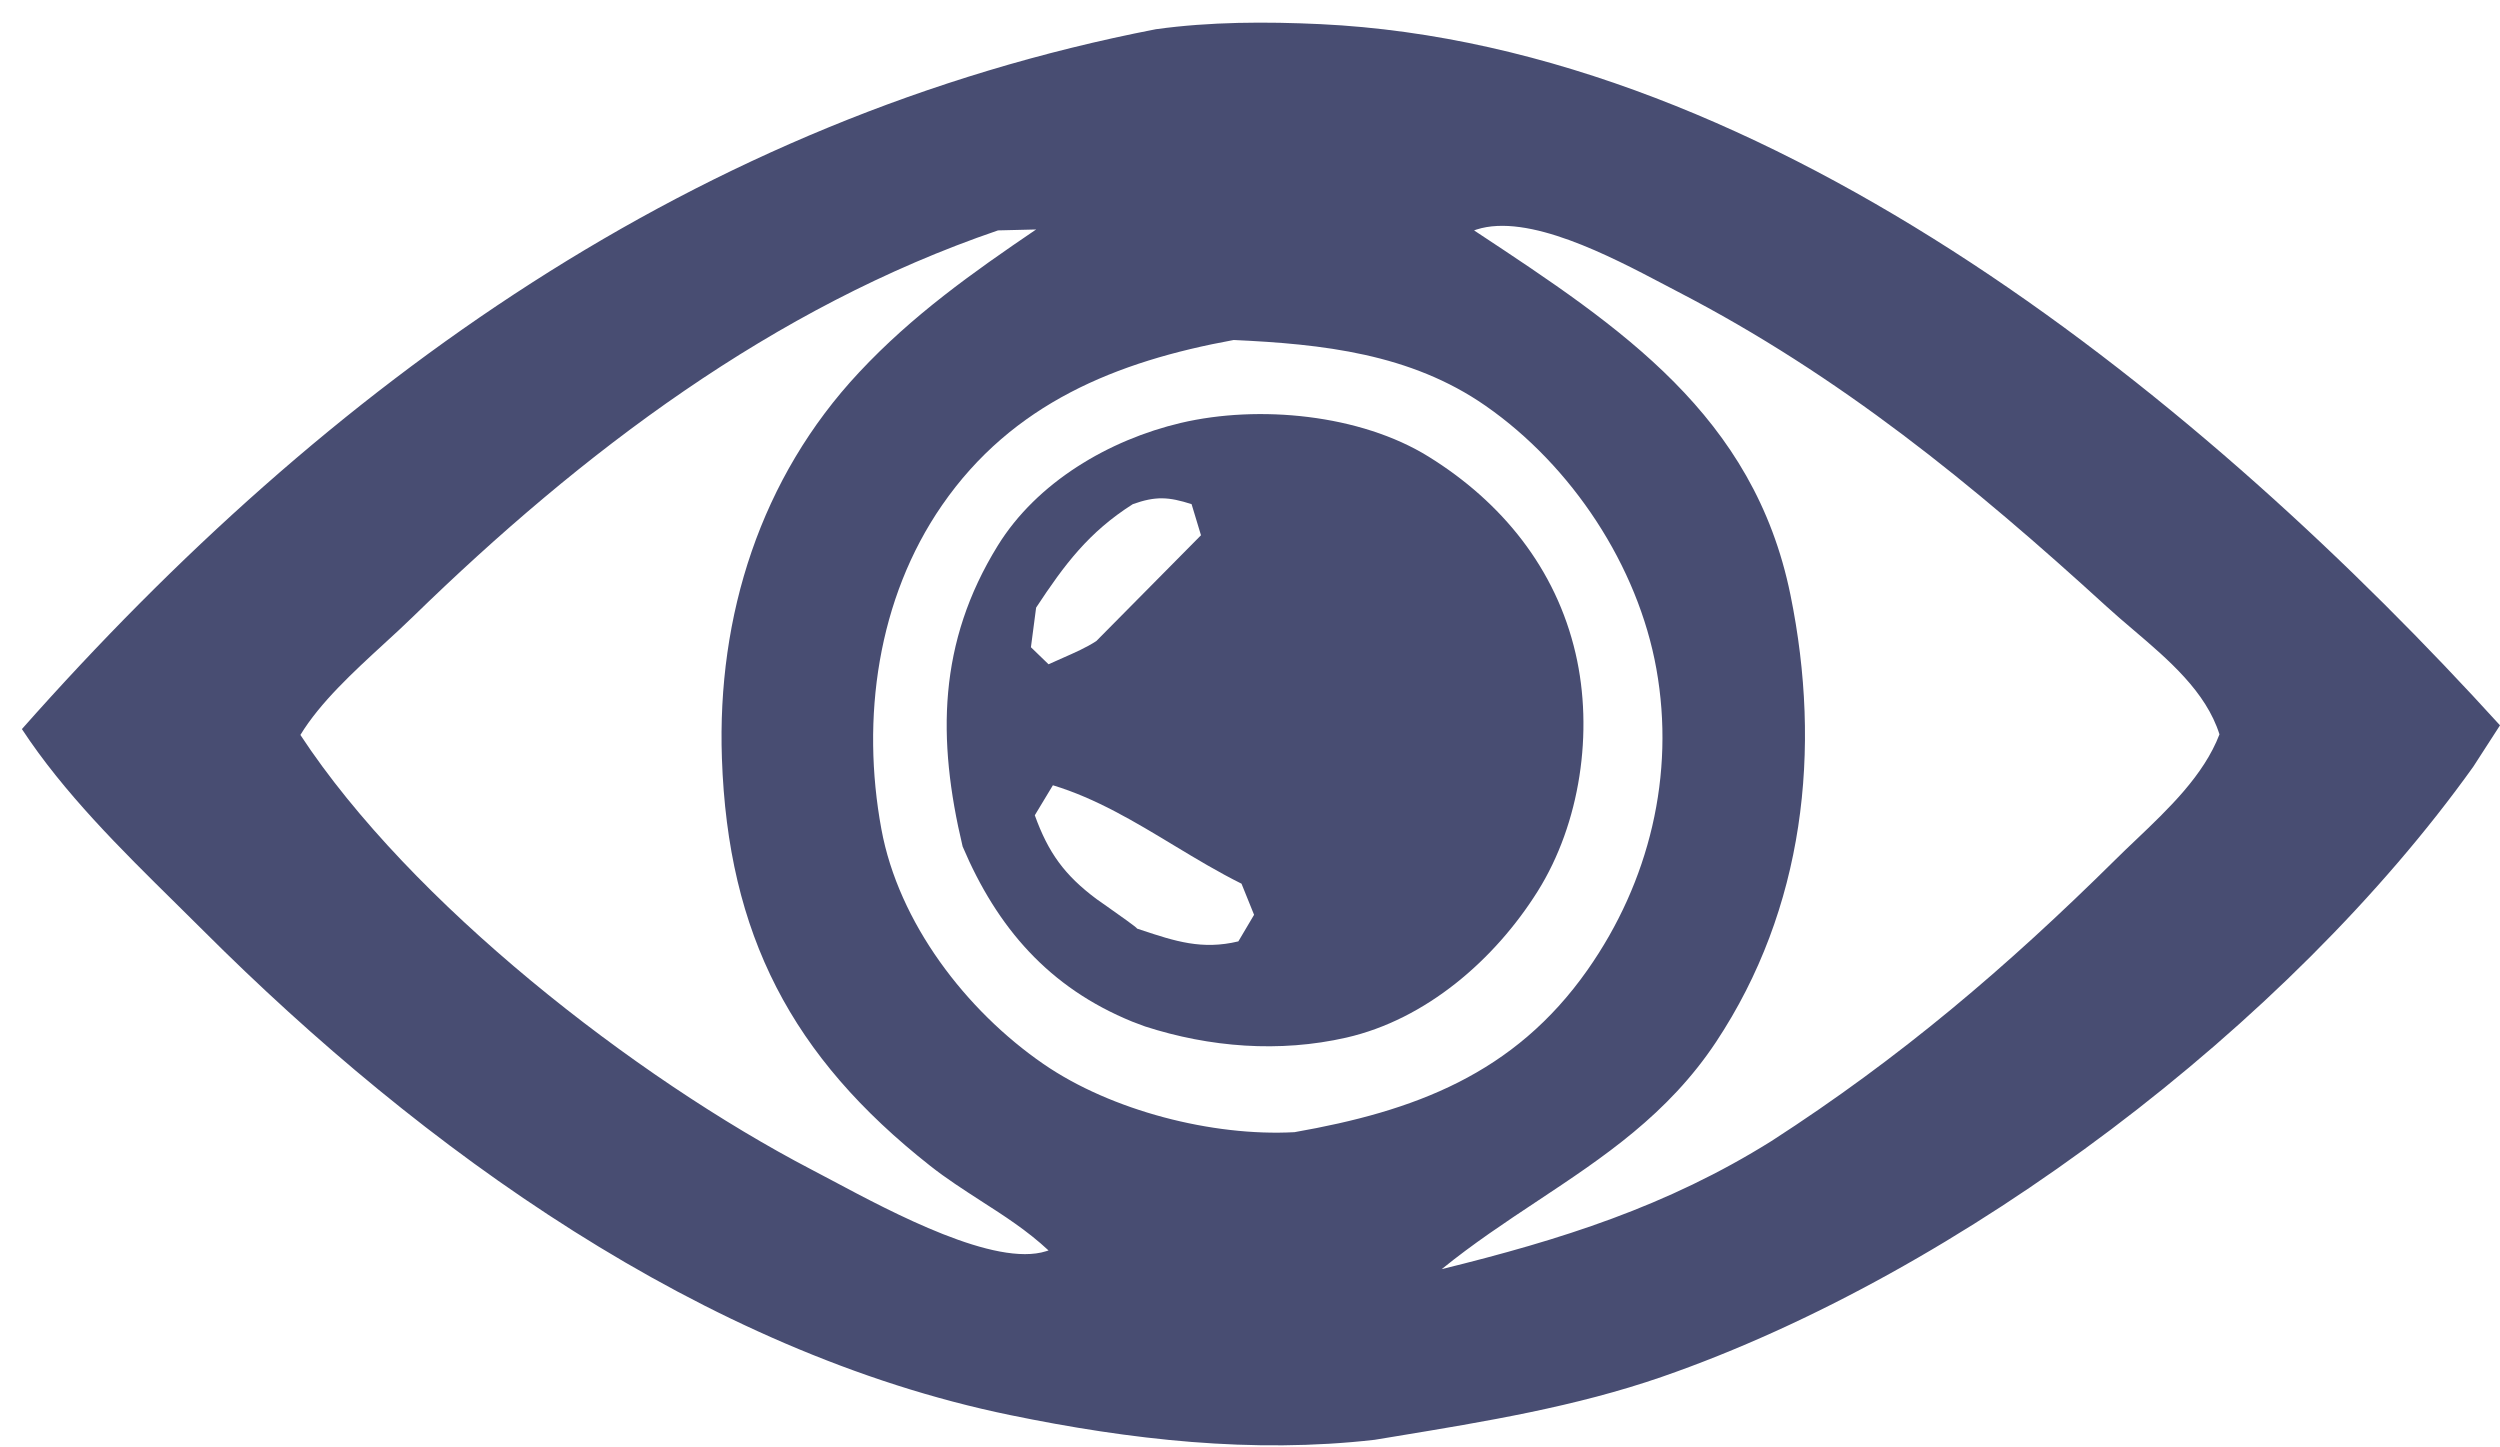 <svg width="38" height="22" viewBox="0 0 38 22" fill="none" xmlns="http://www.w3.org/2000/svg">
<path fill-rule="evenodd" clip-rule="evenodd" d="M14.632 12.867C14.242 11.231 14.258 9.766 15.164 8.297C15.76 7.329 16.859 6.685 17.95 6.428C19.133 6.15 20.675 6.297 21.713 6.94C22.829 7.631 23.65 8.643 23.949 9.933C24.224 11.118 24.021 12.514 23.373 13.547C22.72 14.588 21.677 15.495 20.463 15.772C19.45 16.003 18.388 15.92 17.405 15.602L17.213 15.53C15.94 15.011 15.155 14.098 14.632 12.867ZM16.004 11.936L15.729 12.392C15.934 12.962 16.183 13.305 16.669 13.667C16.69 13.683 16.748 13.723 16.82 13.773C17.005 13.904 17.286 14.101 17.284 14.115L17.347 14.136C17.859 14.306 18.271 14.442 18.823 14.309L19.062 13.905L18.871 13.432C18.519 13.257 18.18 13.053 17.842 12.849C17.251 12.492 16.662 12.136 16.004 11.936ZM17.219 7.663C16.549 8.088 16.181 8.58 15.749 9.236L15.67 9.838L15.938 10.097C16.007 10.065 16.079 10.033 16.153 10.001C16.33 9.923 16.513 9.843 16.664 9.744L18.255 8.136L18.112 7.663C17.763 7.551 17.566 7.539 17.219 7.663Z" fill="#484D72"/>
<path fill-rule="evenodd" clip-rule="evenodd" d="M17.57 0.444C18.394 0.33 19.242 0.328 20.072 0.367C26.96 0.697 33.573 6.155 38 11.025L37.593 11.655C34.793 15.572 29.825 19.347 25.258 20.929C23.949 21.382 22.574 21.608 21.21 21.833L20.894 21.885C19.037 22.098 17.173 21.884 15.353 21.509C10.684 20.547 6.414 17.465 3.096 14.151C2.956 14.011 2.813 13.87 2.67 13.729C1.833 12.904 0.971 12.053 0.333 11.082C4.994 5.817 10.601 1.798 17.57 0.444ZM18.752 5.168C16.968 5.494 15.389 6.132 14.32 7.678C13.335 9.103 13.087 10.923 13.397 12.603C13.658 14.024 14.682 15.361 15.861 16.173C16.891 16.883 18.432 17.277 19.676 17.209C21.493 16.89 23.015 16.331 24.131 14.742C25.071 13.404 25.465 11.776 25.177 10.167C24.897 8.602 23.894 7.081 22.579 6.167C21.439 5.374 20.099 5.23 18.752 5.168ZM22.406 3.502L22.46 3.538C24.636 4.976 26.659 6.313 27.215 9.043C27.695 11.395 27.425 13.814 26.084 15.838C25.353 16.939 24.375 17.588 23.372 18.253C22.884 18.577 22.389 18.905 21.914 19.291C23.725 18.845 25.337 18.338 26.926 17.344C28.885 16.08 30.498 14.705 32.155 13.066C32.255 12.967 32.359 12.867 32.465 12.767C32.963 12.293 33.497 11.785 33.736 11.162C33.53 10.513 32.965 10.032 32.425 9.572C32.286 9.454 32.149 9.337 32.02 9.219C29.984 7.36 27.97 5.712 25.505 4.435C25.436 4.399 25.362 4.36 25.284 4.319C24.477 3.895 23.227 3.236 22.443 3.489L22.406 3.502ZM15.17 3.502C11.749 4.67 8.842 6.876 6.277 9.374C6.142 9.506 5.994 9.642 5.842 9.781C5.374 10.211 4.867 10.676 4.566 11.171C6.244 13.726 9.649 16.378 12.341 17.781C12.435 17.829 12.543 17.887 12.663 17.951C13.569 18.434 15.129 19.265 15.903 19.018L15.938 19.007C15.618 18.708 15.263 18.48 14.906 18.251C14.647 18.083 14.386 17.916 14.138 17.72C12.034 16.062 11.065 14.206 10.973 11.526C10.898 9.361 11.559 7.262 13.059 5.659C13.867 4.794 14.776 4.149 15.749 3.488L15.17 3.502Z" fill="#484D72"/>
</svg>
